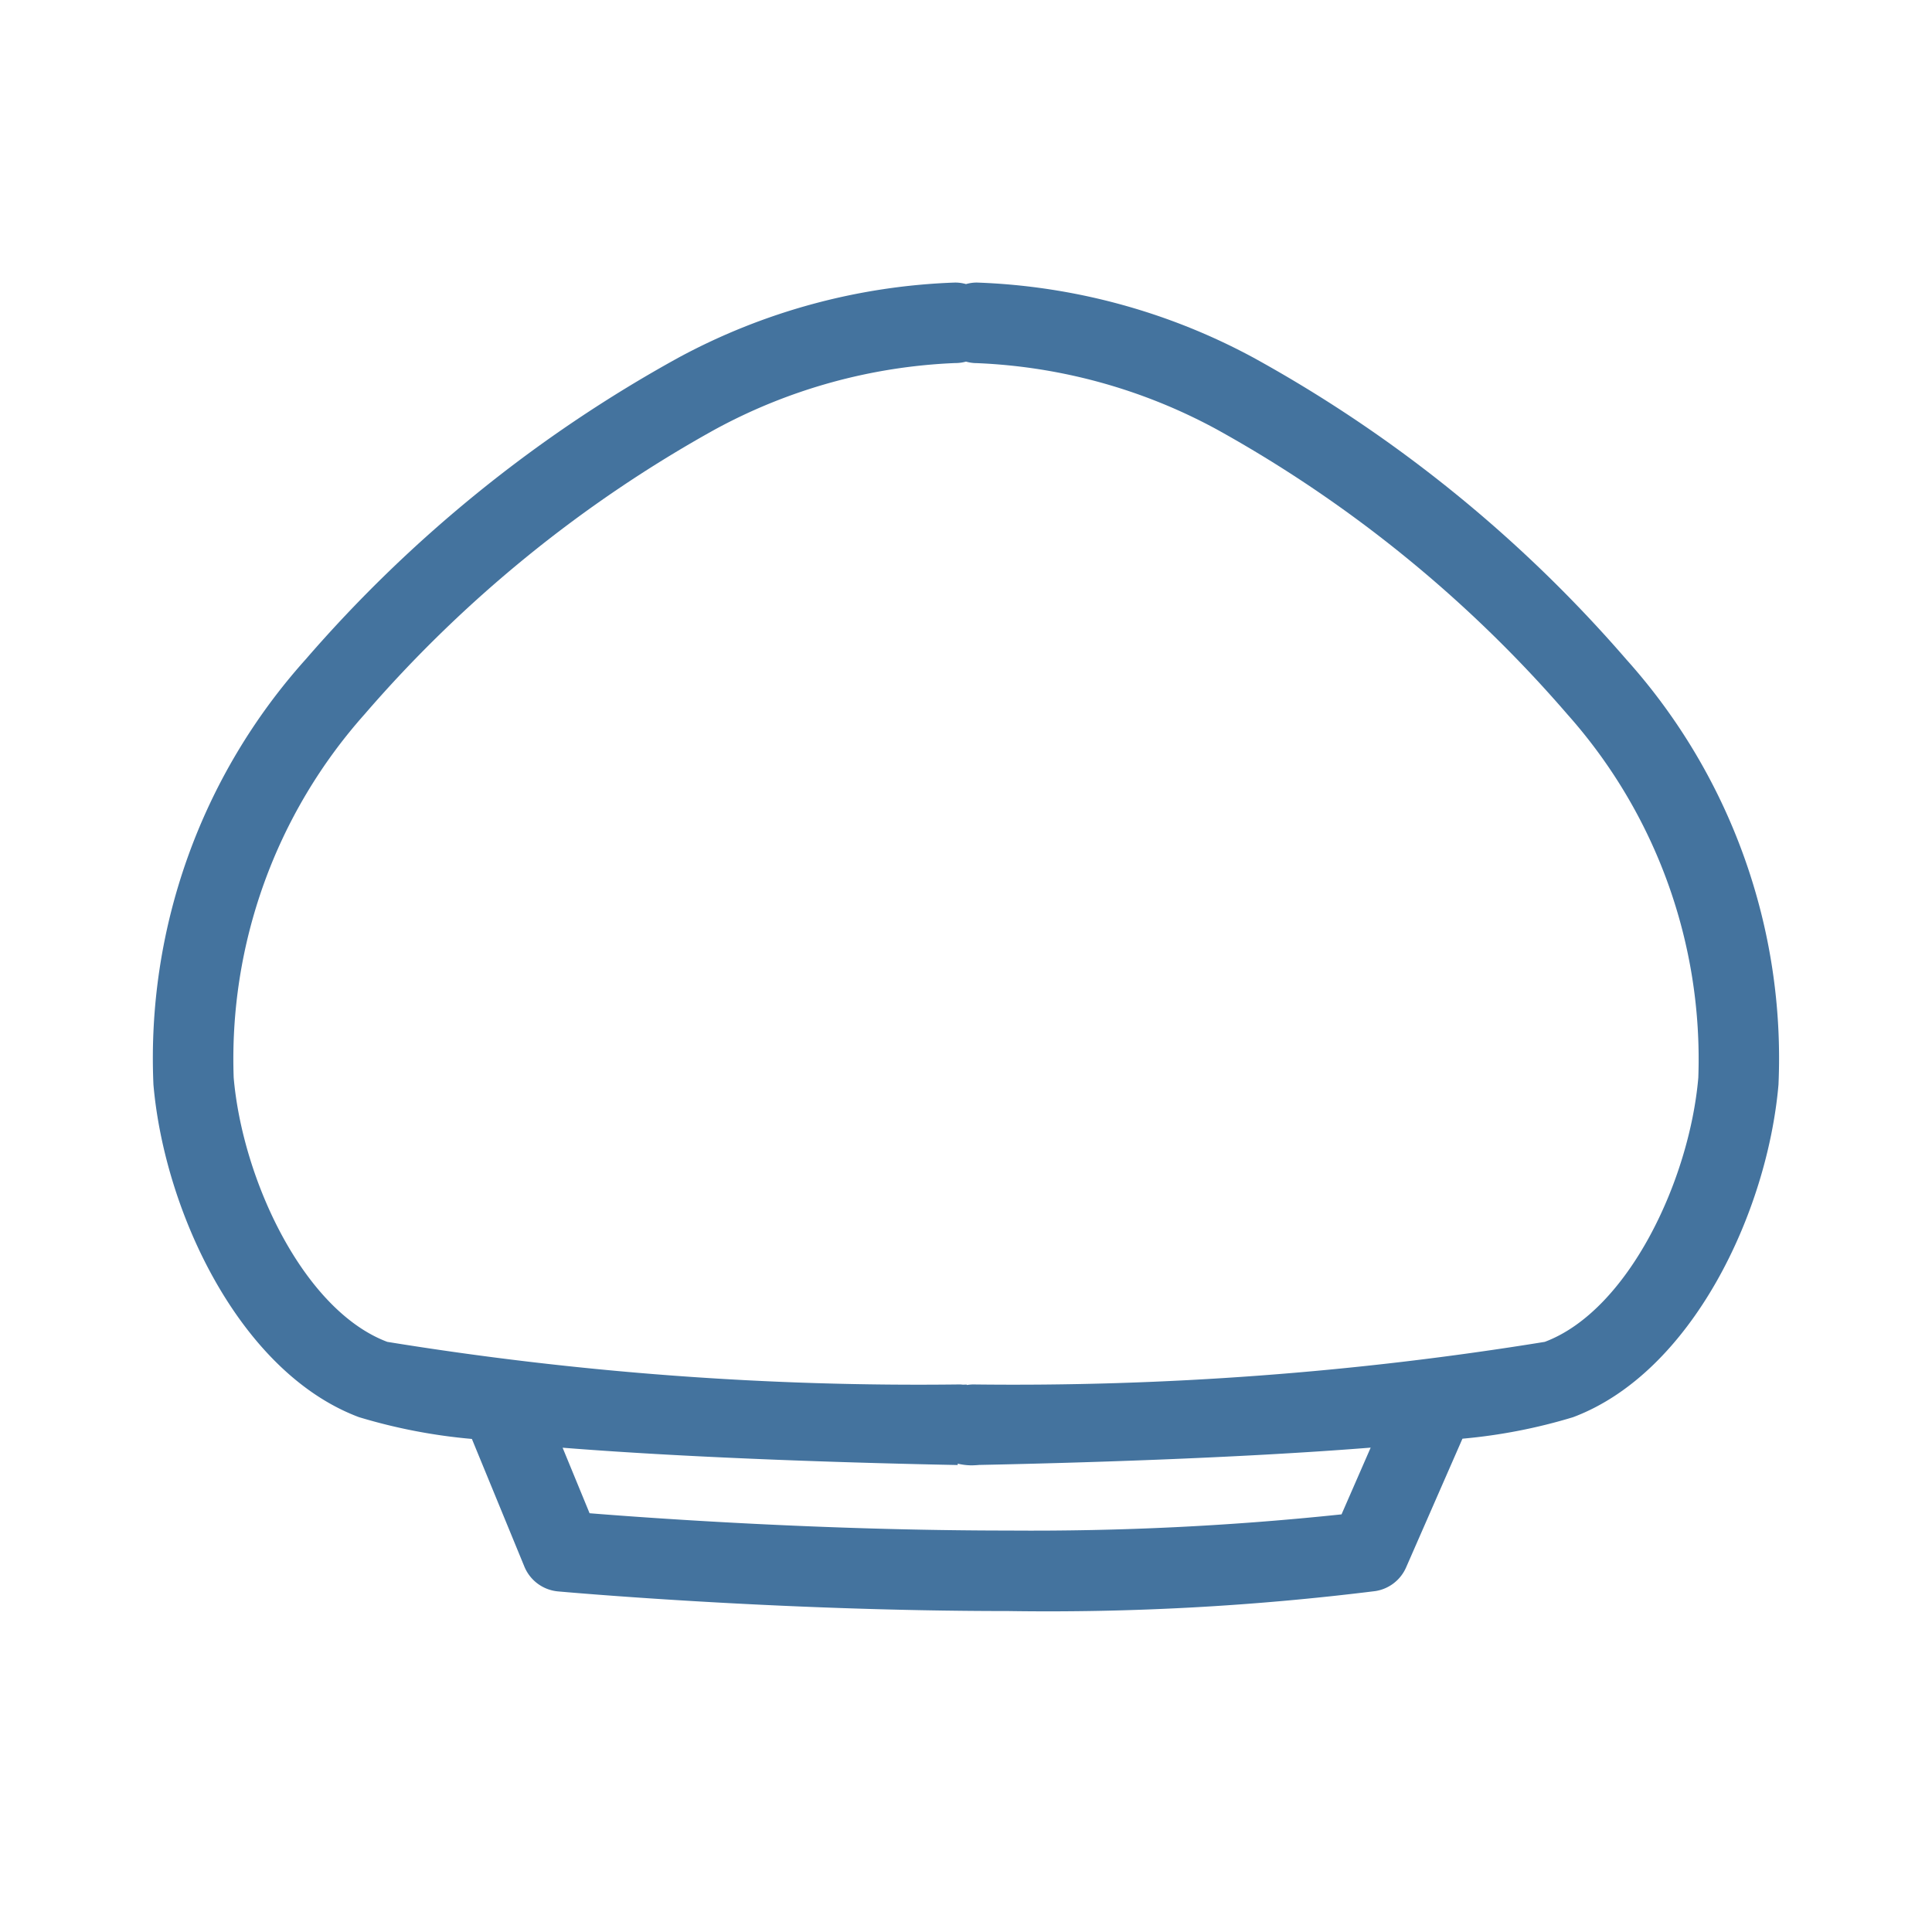 <svg viewBox="0 0 24 24" height="24px" width="24px" fill="#44739e" xmlns="http://www.w3.org/2000/svg"><title>hue:wellner</title><desc>Source: https://github.com/arallsopp/hass-hue-icons</desc><path d="M20.202,8.191a16.889,16.889,0,0,0-4.633-3.749,7.795,7.795,0,0,0-3.435-.932A.491.491,0,0,0,12,3.529a.491.491,0,0,0-.135-.019,7.791,7.791,0,0,0-3.435.932,16.896,16.896,0,0,0-4.633,3.749,7.417,7.417,0,0,0-1.891,5.282c.138,1.59,1.079,3.578,2.552,4.131a6.927,6.927,0,0,0,1.404.271l.652,1.586a.501.501,0,0,0,.417.308c.026.002,2.686.244,5.595.244a32.894,32.894,0,0,0,4.559-.248.5.5,0,0,0,.382-.294l.7-1.599a6.801,6.801,0,0,0,1.374-.267c1.474-.553,2.414-2.541,2.552-4.131A7.416,7.416,0,0,0,20.202,8.191ZM16.665,18.812a36.63,36.63,0,0,1-4.138.201c-2.296,0-4.434-.153-5.203-.215l-.335-.814c1.713.136,3.784.193,4.908.215l0-.017a.763.763,0,0,0,.167.021h.014c.027-.001.056-.002.084-.005,1.141-.023,3.178-.081,4.865-.215Zm4.432-5.424c-.11,1.274-.871,2.892-1.907,3.281a41.113,41.113,0,0,1-7.106.529.617.617,0,0,0-.074.007l-0-.005h-.001c-.005,0-.026,0-.048.001a.313.313,0,0,0-.043-.003A41.118,41.118,0,0,1,4.811,16.669C3.775,16.279,3.014,14.663,2.903,13.388A6.439,6.439,0,0,1,4.529,8.873,15.991,15.991,0,0,1,8.878,5.337a6.823,6.823,0,0,1,2.987-.827A.491.491,0,0,0,12,4.492a.491.491,0,0,0,.135.019,6.823,6.823,0,0,1,2.987.827A15.973,15.973,0,0,1,19.47,8.873,6.44,6.44,0,0,1,21.097,13.388Z"/></svg>